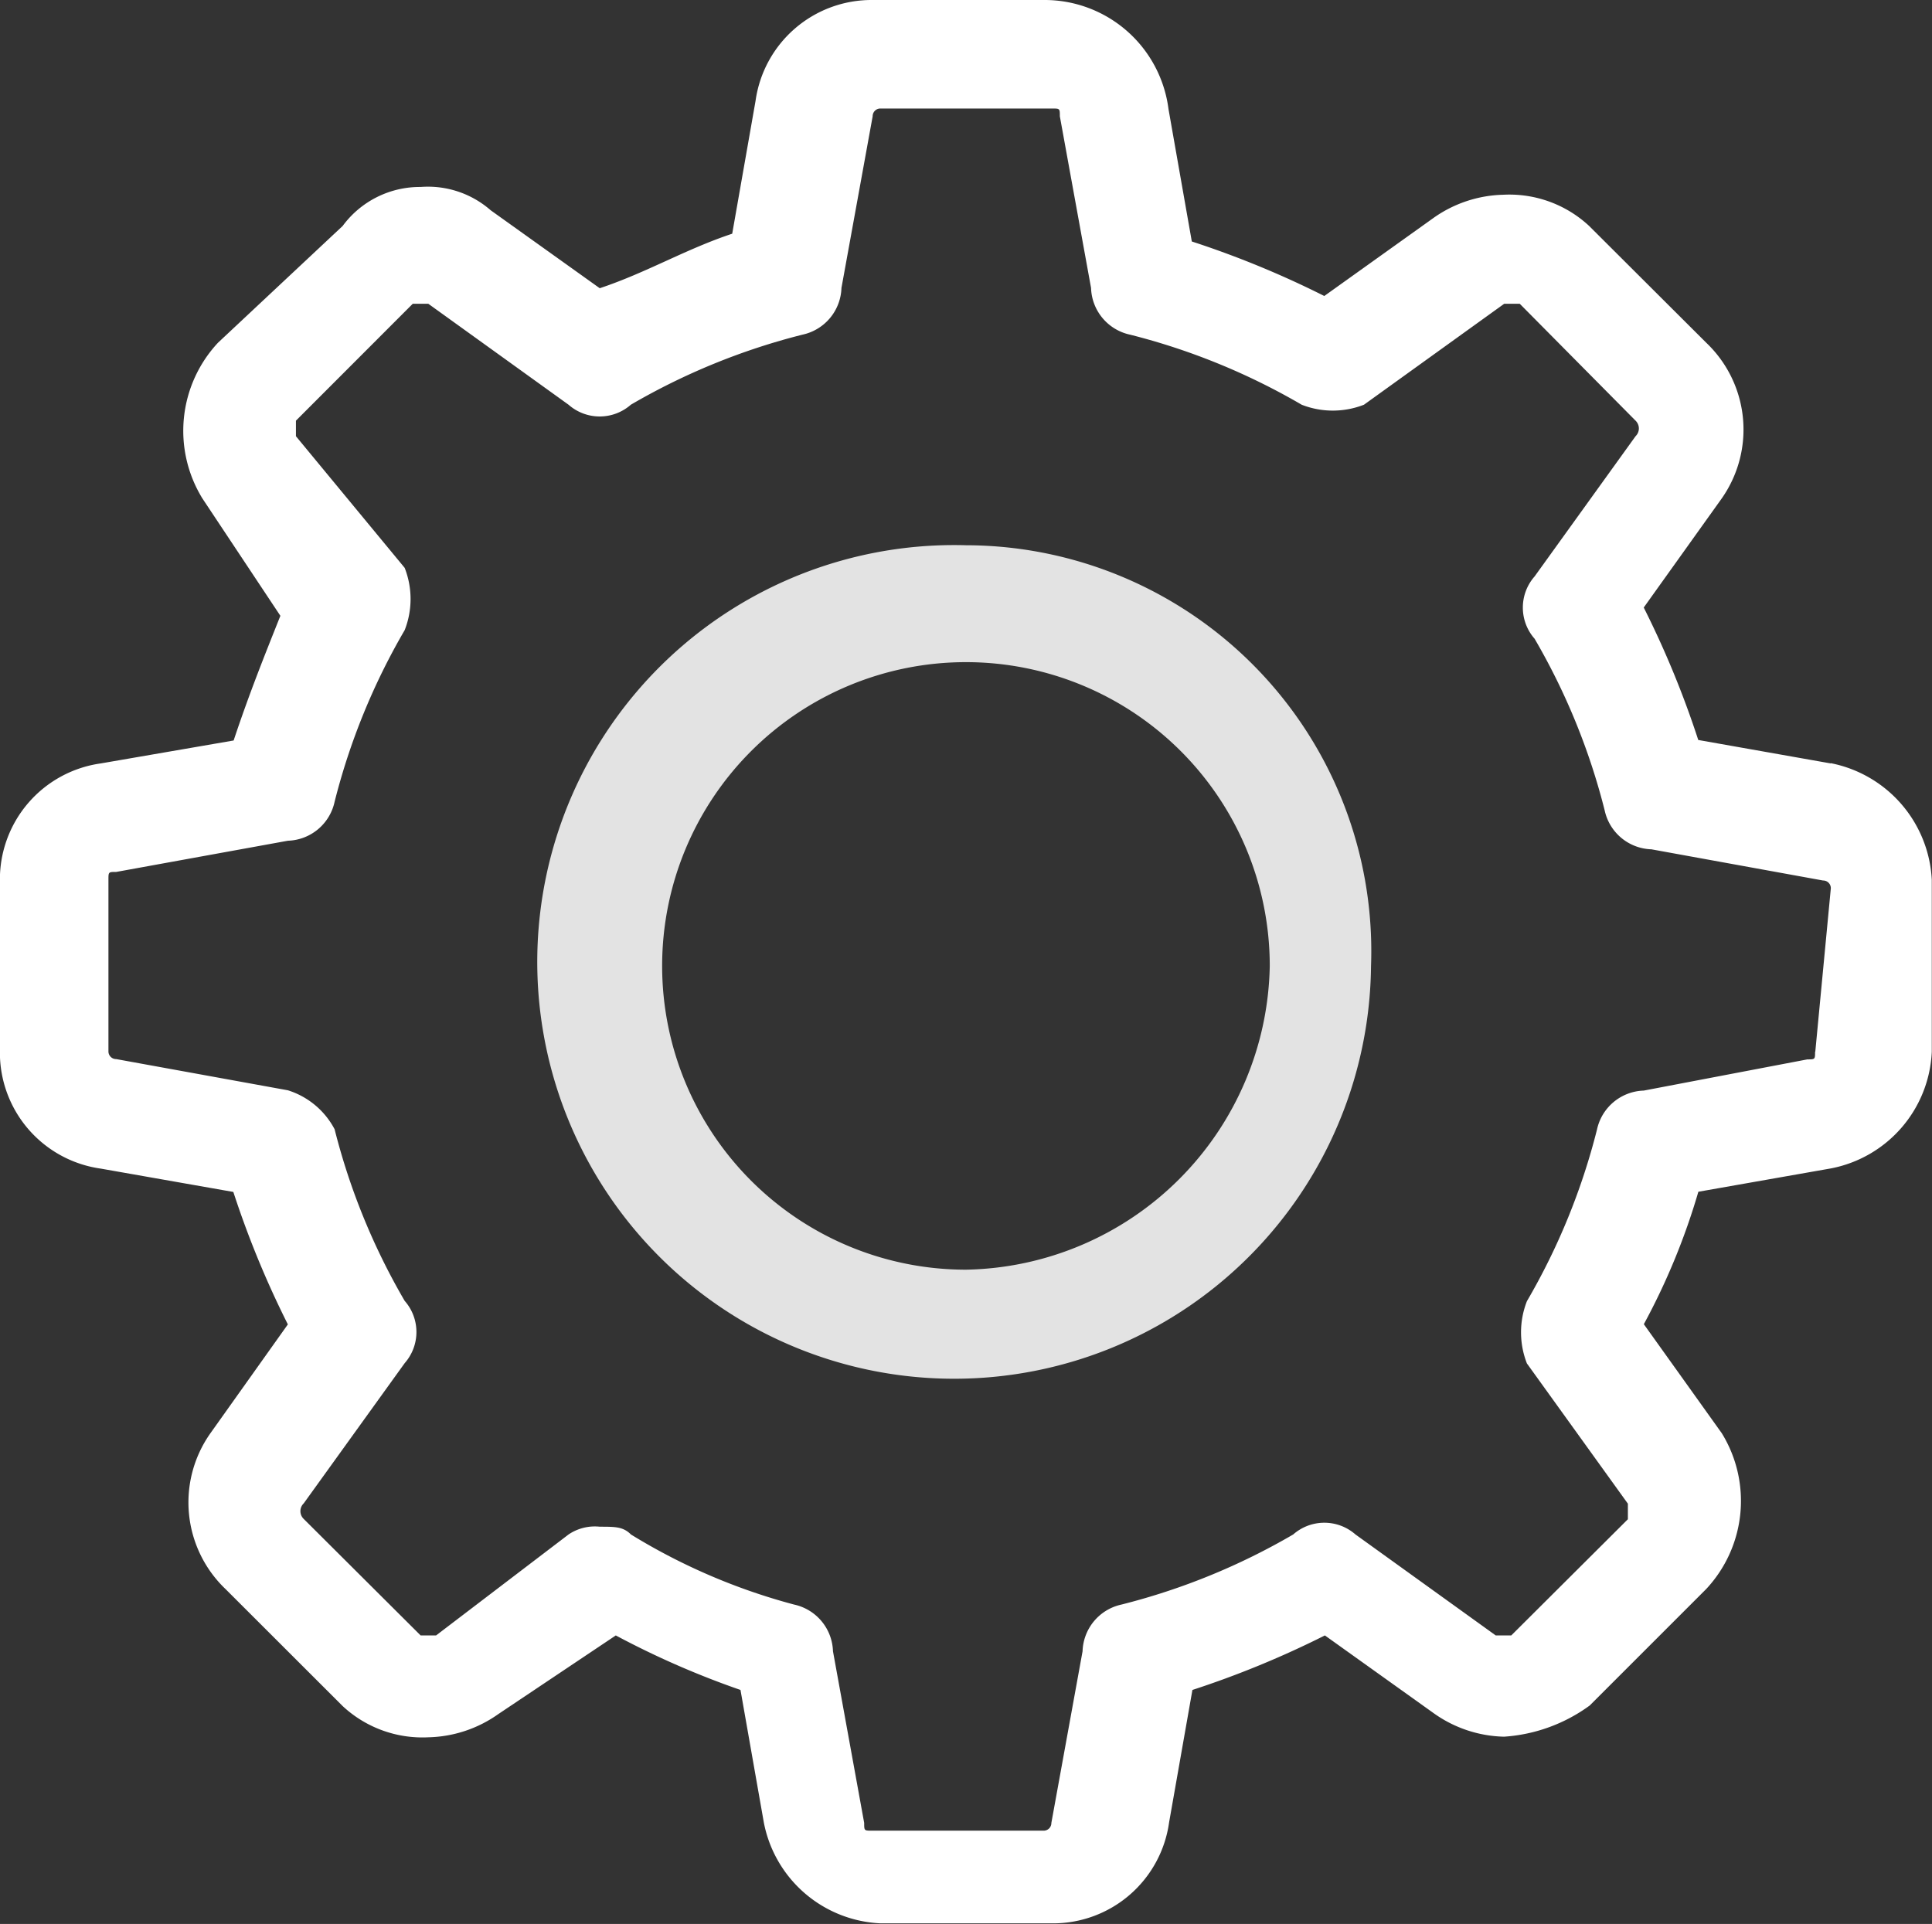 <svg xmlns="http://www.w3.org/2000/svg" viewBox="0 0 19.135 19.058">
  <rect x="0" y="0" width="19.135" height="19.058" fill="#333333" stroke="none"/>
  <defs>
    <style>
      .cls-1 {
        fill: #fff;
      }

      .cls-2 {
        fill: rgba(255,255,255,0.86);
      }
    </style>
  </defs>
  <g id="Parametre" transform="translate(-328.833 -37.821)">
    <g id="Groupe_314" data-name="Groupe 314" transform="translate(328.832 37.821)">
      <path id="Tracé_779" data-name="Tracé 779" class="cls-1" d="M18.132,7.562,16.821,7.33a9.412,9.412,0,0,0-.54-1.312l.772-1.08A1.187,1.187,0,0,0,16.9,3.395L15.74,2.238a1.16,1.16,0,0,0-.849-.309,1.245,1.245,0,0,0-.694.231l-1.08.772a9.413,9.413,0,0,0-1.312-.54L11.574,1.08A1.237,1.237,0,0,0,10.339,0h-1.7A1.16,1.16,0,0,0,7.484,1L7.253,2.315c-.463.154-.849.386-1.312.54l-1.08-.772a.943.943,0,0,0-.694-.231.95.95,0,0,0-.772.386L2.16,3.395a1.279,1.279,0,0,0-.154,1.543L2.778,6.1c-.154.386-.309.772-.463,1.235L1,7.562A1.16,1.16,0,0,0,0,8.719v1.7a1.16,1.16,0,0,0,1,1.157l1.312.231a9.412,9.412,0,0,0,.54,1.312L2.083,14.2a1.187,1.187,0,0,0,.154,1.543L3.395,16.9a1.16,1.16,0,0,0,.849.309,1.245,1.245,0,0,0,.694-.231L6.1,16.2a8.573,8.573,0,0,0,1.235.54l.231,1.312a1.233,1.233,0,0,0,1.157,1h1.7a1.16,1.16,0,0,0,1.157-1l.231-1.312a9.412,9.412,0,0,0,1.312-.54l1.08.772a1.245,1.245,0,0,0,.694.231,1.618,1.618,0,0,0,.849-.309L16.9,15.74a1.279,1.279,0,0,0,.154-1.543l-.772-1.08a6.675,6.675,0,0,0,.54-1.312l1.312-.231a1.233,1.233,0,0,0,1-1.157v-1.7a1.241,1.241,0,0,0-1-1.157Zm-.154,2.855c0,.077,0,.077-.077.077l-1.62.309a.489.489,0,0,0-.463.386,6.549,6.549,0,0,1-.694,1.7.845.845,0,0,0,0,.617l1,1.389v.154L14.969,16.2h-.154l-1.389-1a.467.467,0,0,0-.617,0,6.549,6.549,0,0,1-1.7.694.489.489,0,0,0-.386.463l-.309,1.7a.076.076,0,0,1-.077.077h-1.7c-.077,0-.077,0-.077-.077l-.309-1.7a.489.489,0,0,0-.386-.463A6.047,6.047,0,0,1,6.25,15.2c-.077-.077-.154-.077-.309-.077a.464.464,0,0,0-.309.077l-1.312,1H4.167L3.009,15.046a.107.107,0,0,1,0-.154l1-1.389a.467.467,0,0,0,0-.617,6.549,6.549,0,0,1-.694-1.7.79.79,0,0,0-.463-.386l-1.7-.309a.076.076,0,0,1-.077-.077v-1.7c0-.077,0-.077.077-.077l1.7-.309a.489.489,0,0,0,.463-.386,6.549,6.549,0,0,1,.694-1.7.845.845,0,0,0,0-.617L2.932,4.321V4.167L4.089,3.009h.154l1.389,1a.467.467,0,0,0,.617,0,6.549,6.549,0,0,1,1.7-.694.489.489,0,0,0,.386-.463l.309-1.7a.076.076,0,0,1,.077-.077h1.7c.077,0,.077,0,.077.077l.309,1.7a.489.489,0,0,0,.386.463,6.549,6.549,0,0,1,1.7.694.845.845,0,0,0,.617,0l1.389-1h.154L16.2,4.167a.107.107,0,0,1,0,.154l-1,1.389a.467.467,0,0,0,0,.617,6.549,6.549,0,0,1,.694,1.7.489.489,0,0,0,.463.386l1.7.309a.076.076,0,0,1,.077.077l-.154,1.62Zm0,0"/>
    </g>
    <path id="Tracé_780" data-name="Tracé 780" class="cls-2" d="M11.167,7a4.129,4.129,0,1,0,4.012,4.167A4.021,4.021,0,0,0,11.167,7Zm0,7.176a3.009,3.009,0,1,1,3.009-3.009,3.064,3.064,0,0,1-3.009,3.009Zm0,0" transform="translate(327.233 36.222)"/>
  </g>
</svg>
